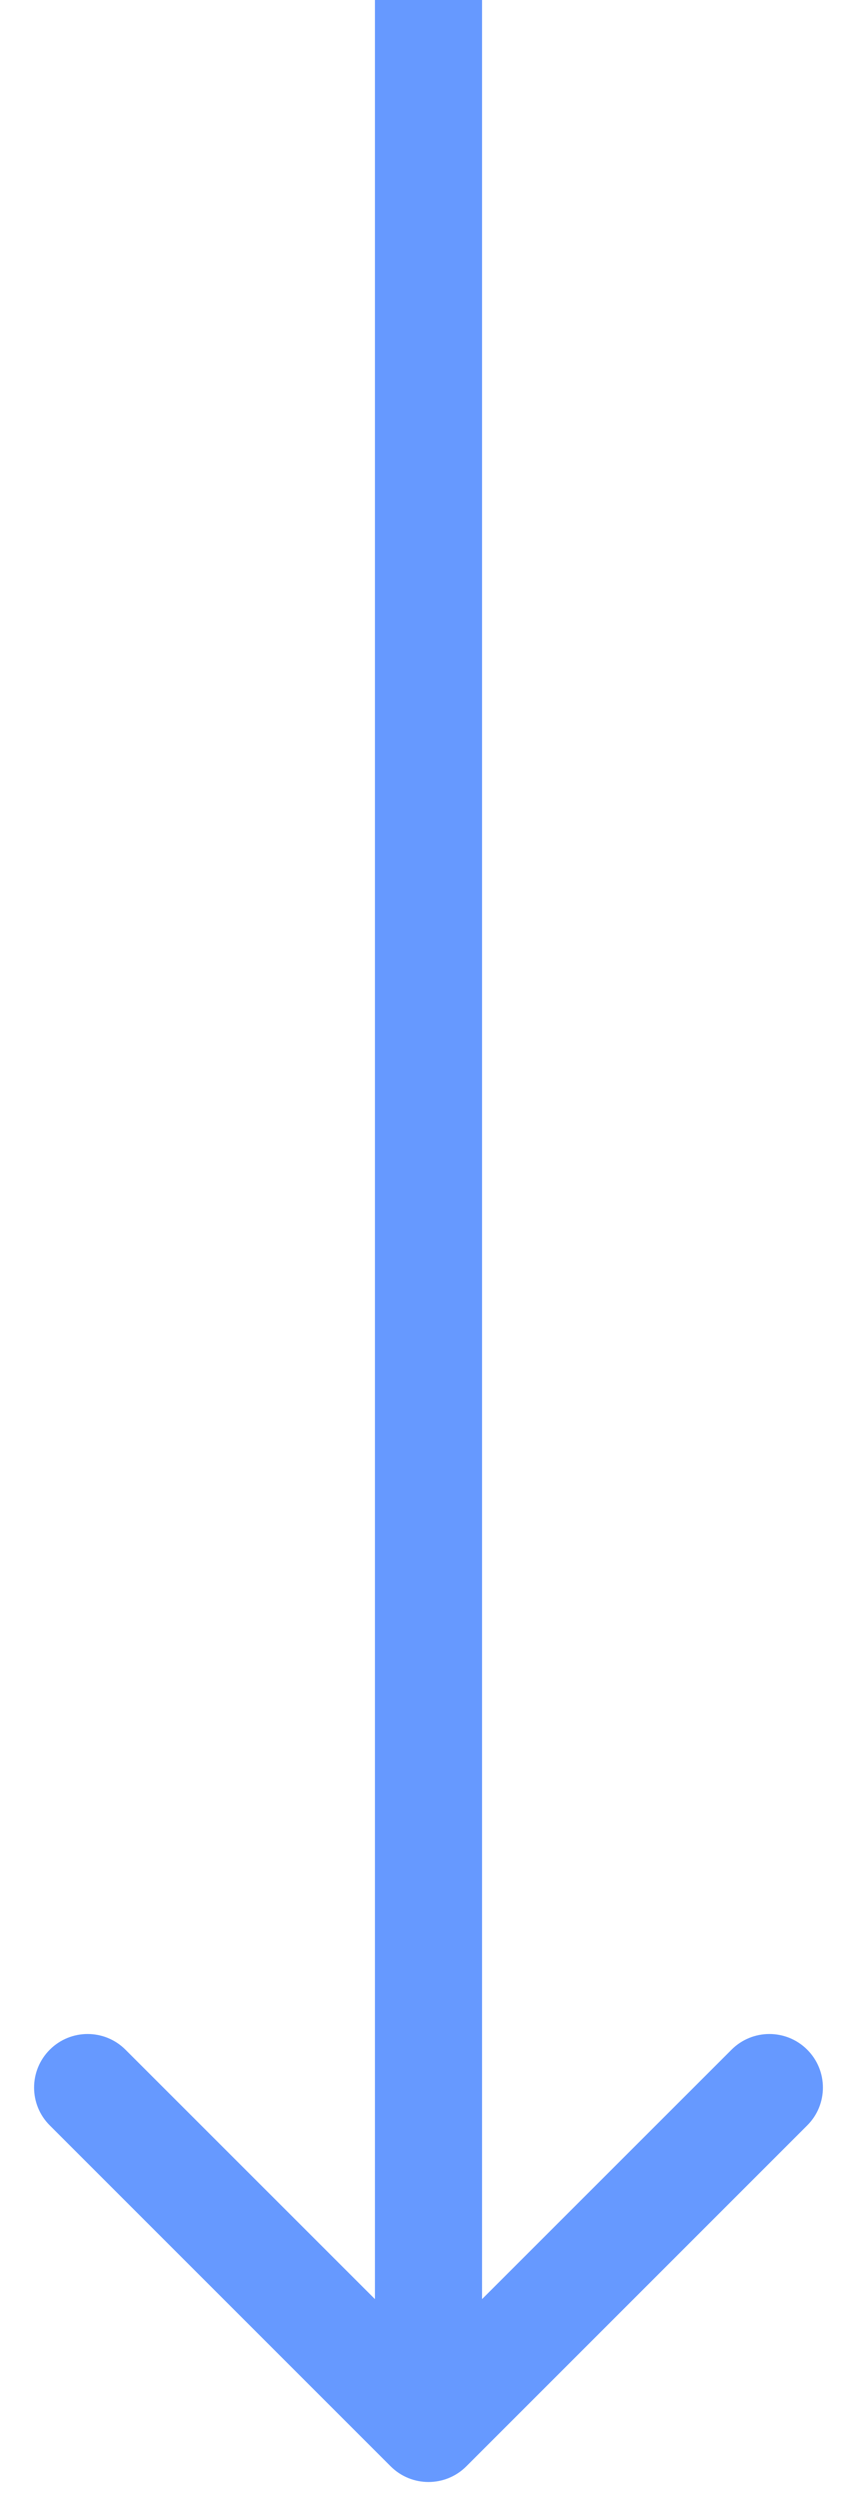 <svg width="12" height="35" viewBox="0 0 12 35" fill="none" xmlns="http://www.w3.org/2000/svg">
  <path
    d="M5.47 34.53C5.763 34.823 6.237 34.823 6.53 34.53L11.303 29.757C11.596 29.465 11.596 28.99 11.303 28.697C11.01 28.404 10.536 28.404 10.243 28.697L6 32.939L1.757 28.697C1.464 28.404 0.99 28.404 0.697 28.697C0.404 28.99 0.404 29.465 0.697 29.757L5.47 34.53ZM5.25 3.27835e-08L5.25 34L6.75 34L6.75 -3.27835e-08L5.25 3.27835e-08Z"
    fill="#6699FF"/>
</svg>
